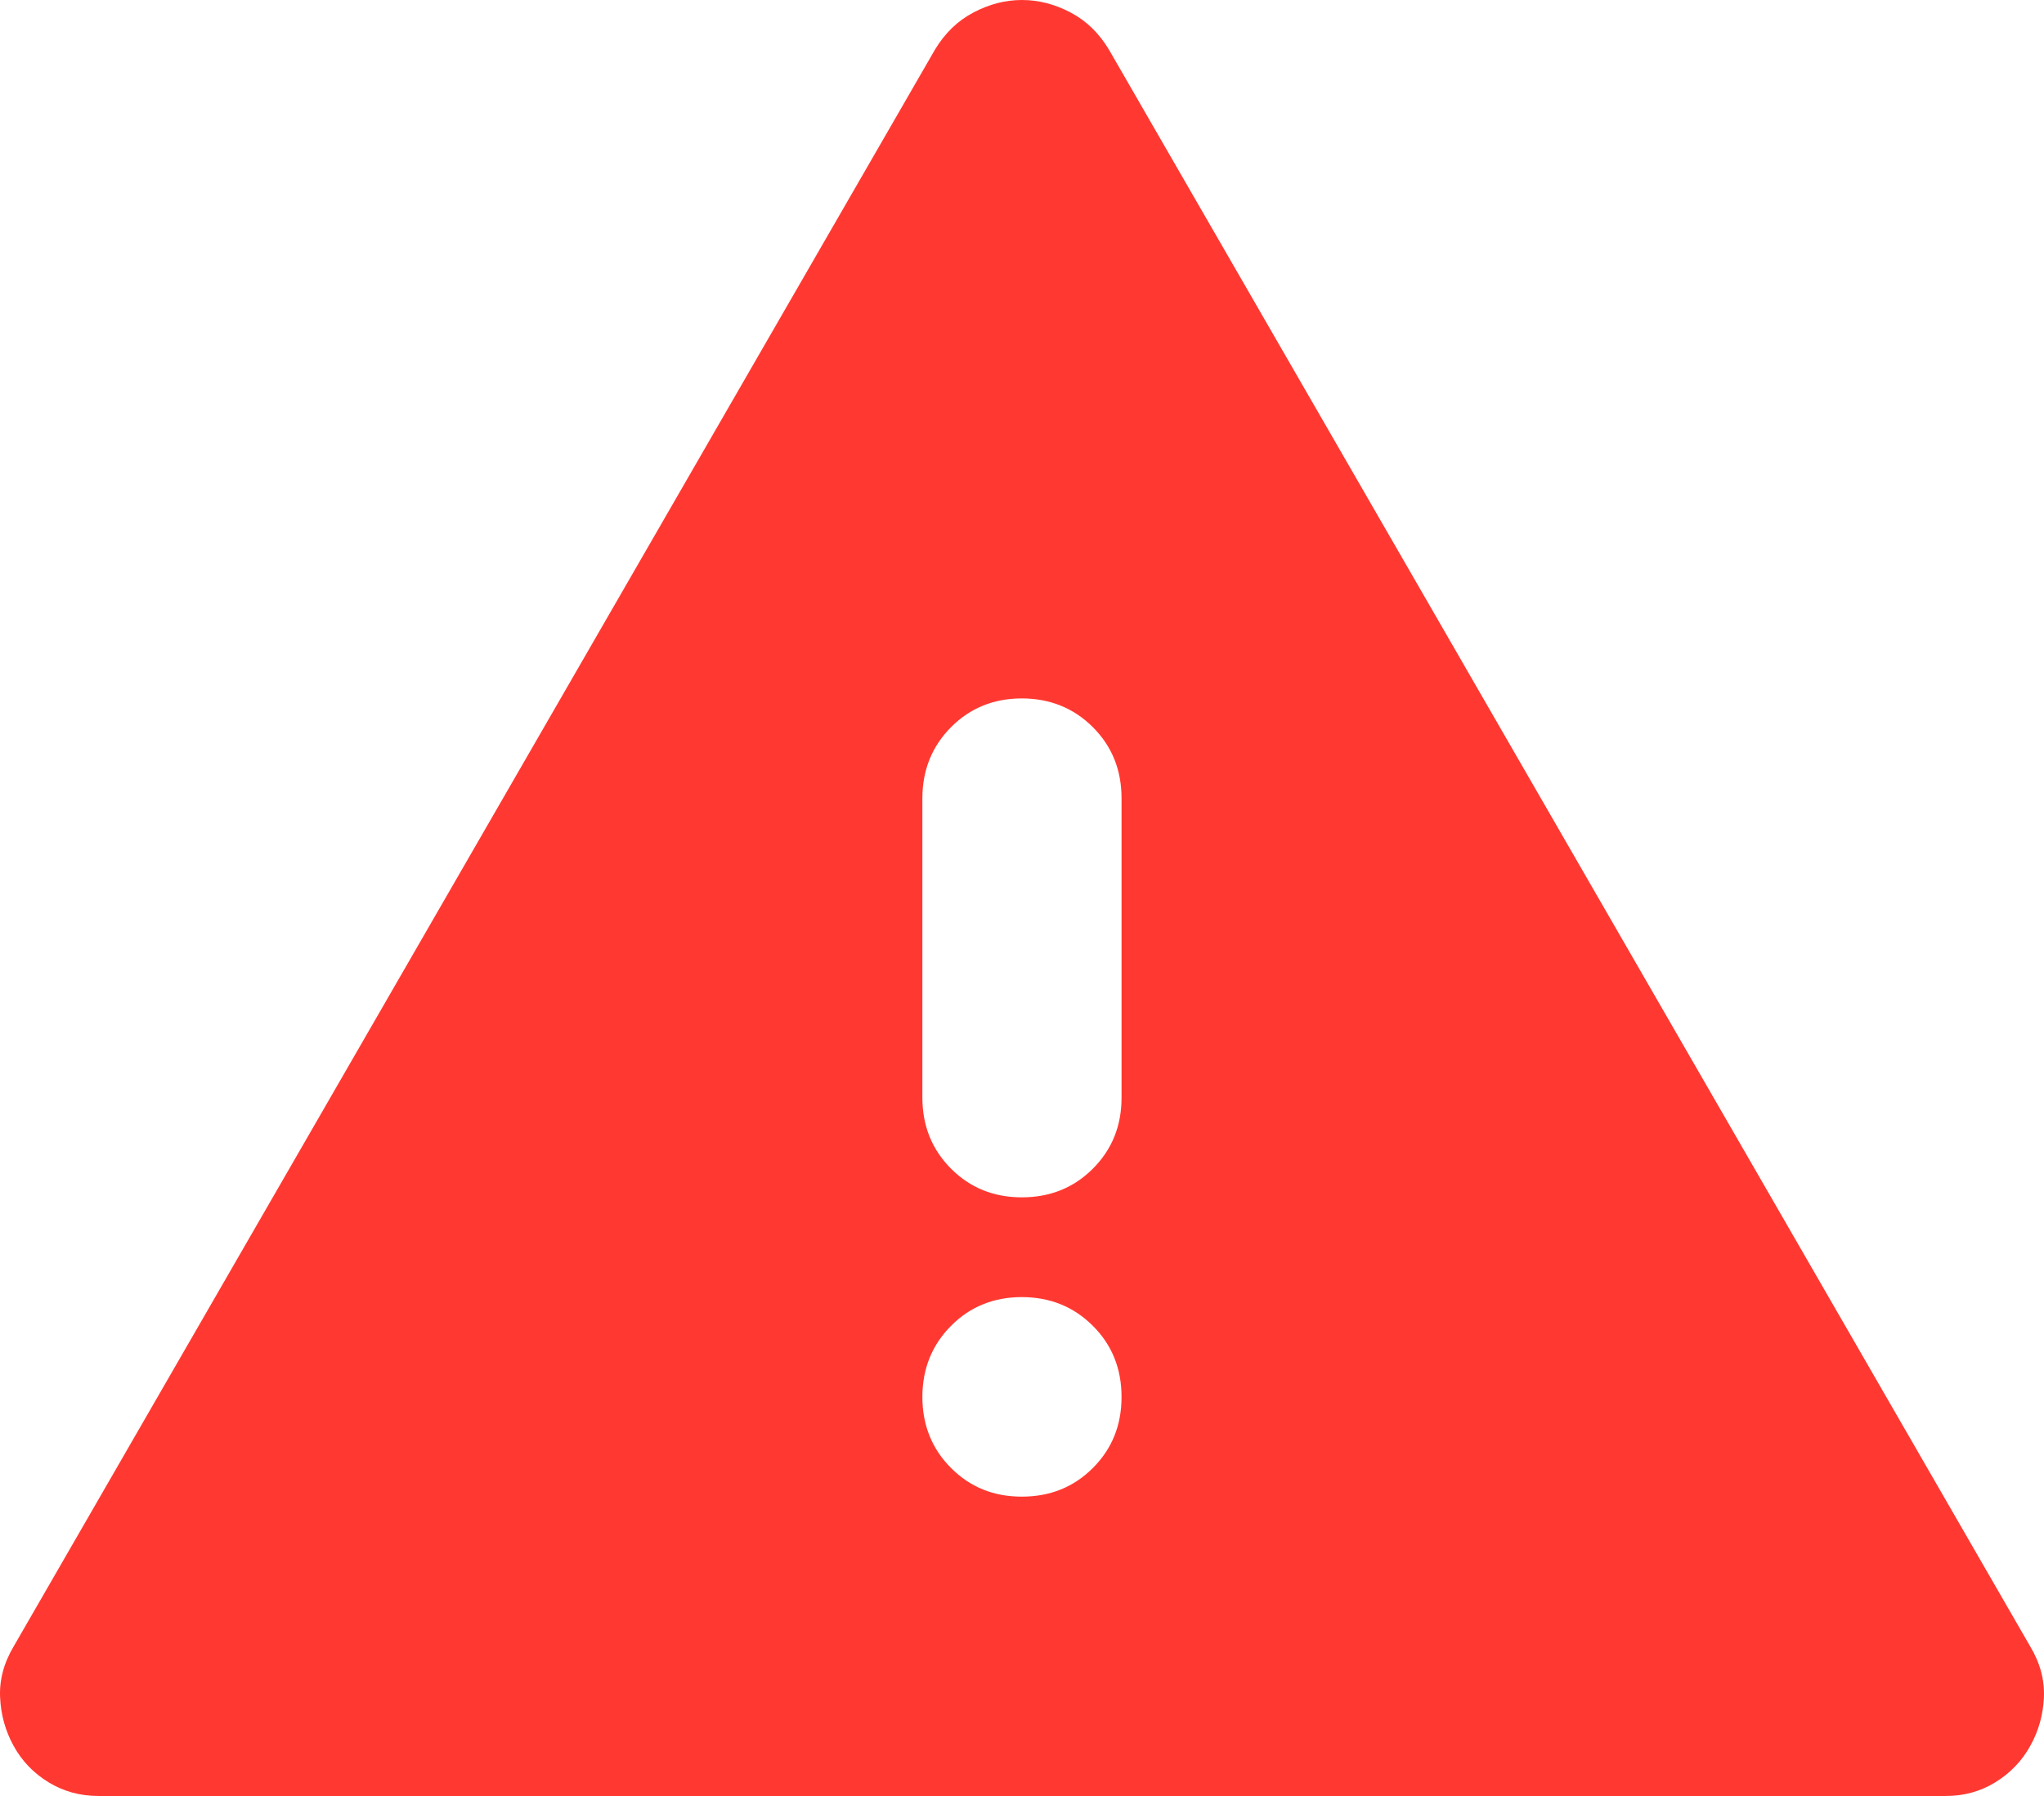 <svg width="66" height="58" viewBox="0 0 66 58" fill="none" xmlns="http://www.w3.org/2000/svg">
<path d="M3.176 58C2.587 58 2.051 57.853 1.569 57.559C1.086 57.264 0.711 56.874 0.443 56.389C0.175 55.906 0.029 55.381 0.003 54.816C-0.023 54.252 0.124 53.702 0.443 53.167L30.185 1.611C30.506 1.074 30.922 0.671 31.433 0.403C31.943 0.134 32.465 0 32.998 0C33.534 0 34.057 0.134 34.568 0.403C35.078 0.671 35.492 1.074 35.812 1.611L65.553 53.167C65.875 53.704 66.023 54.255 65.997 54.82C65.971 55.385 65.823 55.908 65.553 56.389C65.285 56.872 64.91 57.262 64.428 57.559C63.946 57.855 63.41 58.002 62.82 58H3.176ZM32.998 48.333C33.909 48.333 34.674 48.024 35.291 47.405C35.908 46.787 36.216 46.022 36.214 45.111C36.214 44.198 35.905 43.433 35.288 42.817C34.67 42.2 33.907 41.891 32.998 41.889C32.087 41.889 31.324 42.198 30.709 42.817C30.094 43.435 29.785 44.2 29.783 45.111C29.783 46.024 30.092 46.79 30.709 47.408C31.326 48.027 32.09 48.336 32.998 48.333ZM32.998 38.667C33.909 38.667 34.674 38.357 35.291 37.739C35.908 37.12 36.216 36.355 36.214 35.444V25.778C36.214 24.865 35.905 24.1 35.288 23.483C34.67 22.867 33.907 22.558 32.998 22.555C32.087 22.555 31.324 22.865 30.709 23.483C30.094 24.102 29.785 24.867 29.783 25.778V35.444C29.783 36.357 30.092 37.123 30.709 37.742C31.326 38.361 32.09 38.669 32.998 38.667Z" fill="#FF3931"/>
</svg>
